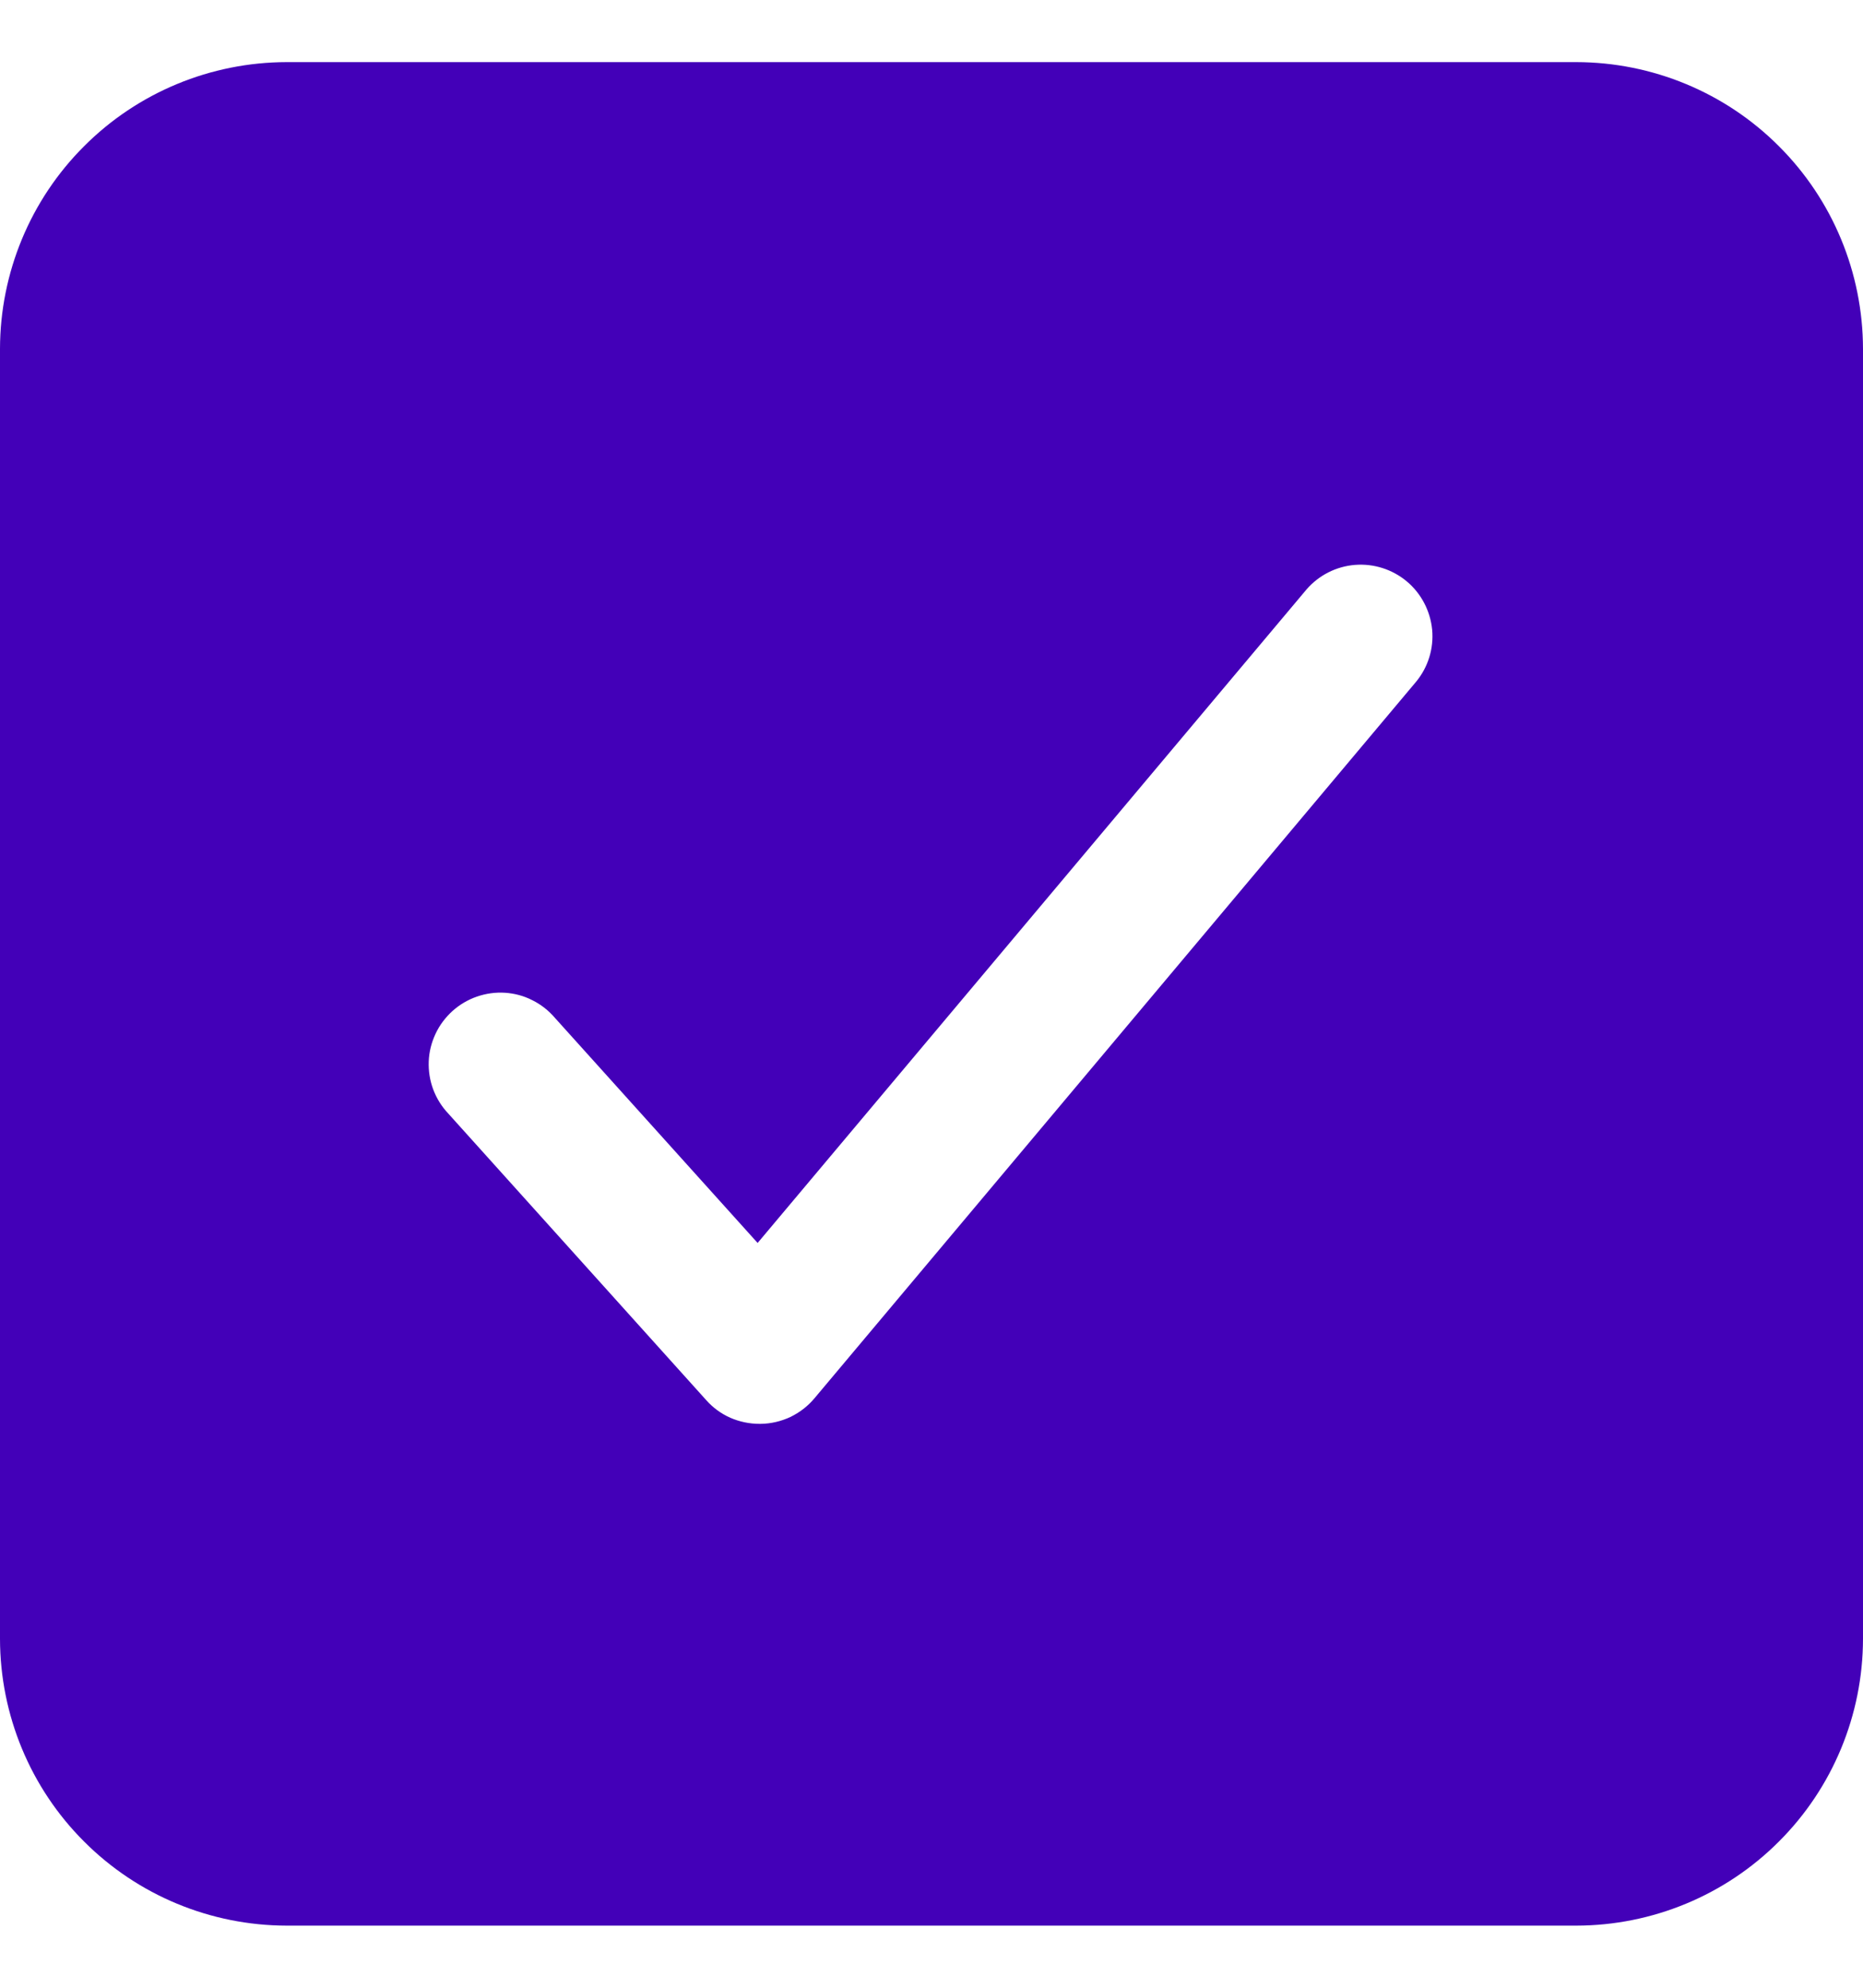 <svg xmlns="http://www.w3.org/2000/svg" width="15" height="16" viewBox="0 0 15 16" fill="none">
    <path d="M12.692 0.5H2.308C1.696 0.501 1.109 0.744 0.677 1.177C0.244 1.609 0.001 2.196 0 2.808V13.192C0.001 13.804 0.244 14.391 0.677 14.823C1.109 15.256 1.696 15.499 2.308 15.5H12.692C13.304 15.499 13.891 15.256 14.323 14.823C14.756 14.391 14.999 13.804 15 13.192V2.808C14.999 2.196 14.756 1.609 14.323 1.177C13.891 0.744 13.304 0.501 12.692 0.5ZM11.403 5.486L6.557 11.256C6.504 11.319 6.438 11.37 6.363 11.406C6.288 11.441 6.207 11.46 6.124 11.461H6.115C6.034 11.461 5.954 11.444 5.88 11.412C5.806 11.379 5.74 11.331 5.686 11.27L3.609 8.963C3.556 8.907 3.515 8.841 3.488 8.769C3.461 8.697 3.449 8.62 3.452 8.543C3.455 8.466 3.474 8.391 3.507 8.321C3.539 8.252 3.586 8.19 3.643 8.138C3.7 8.087 3.767 8.047 3.84 8.022C3.912 7.997 3.989 7.986 4.066 7.991C4.143 7.996 4.218 8.016 4.286 8.051C4.355 8.085 4.416 8.133 4.466 8.191L6.1 10.005L10.52 4.744C10.619 4.63 10.759 4.559 10.91 4.547C11.061 4.535 11.211 4.583 11.327 4.68C11.443 4.777 11.516 4.917 11.531 5.068C11.545 5.219 11.499 5.369 11.403 5.486Z"
          fill="#4300b8" style="fill:#4300b8;fill:#4300b8;fill-opacity:1;"/>
</svg>
